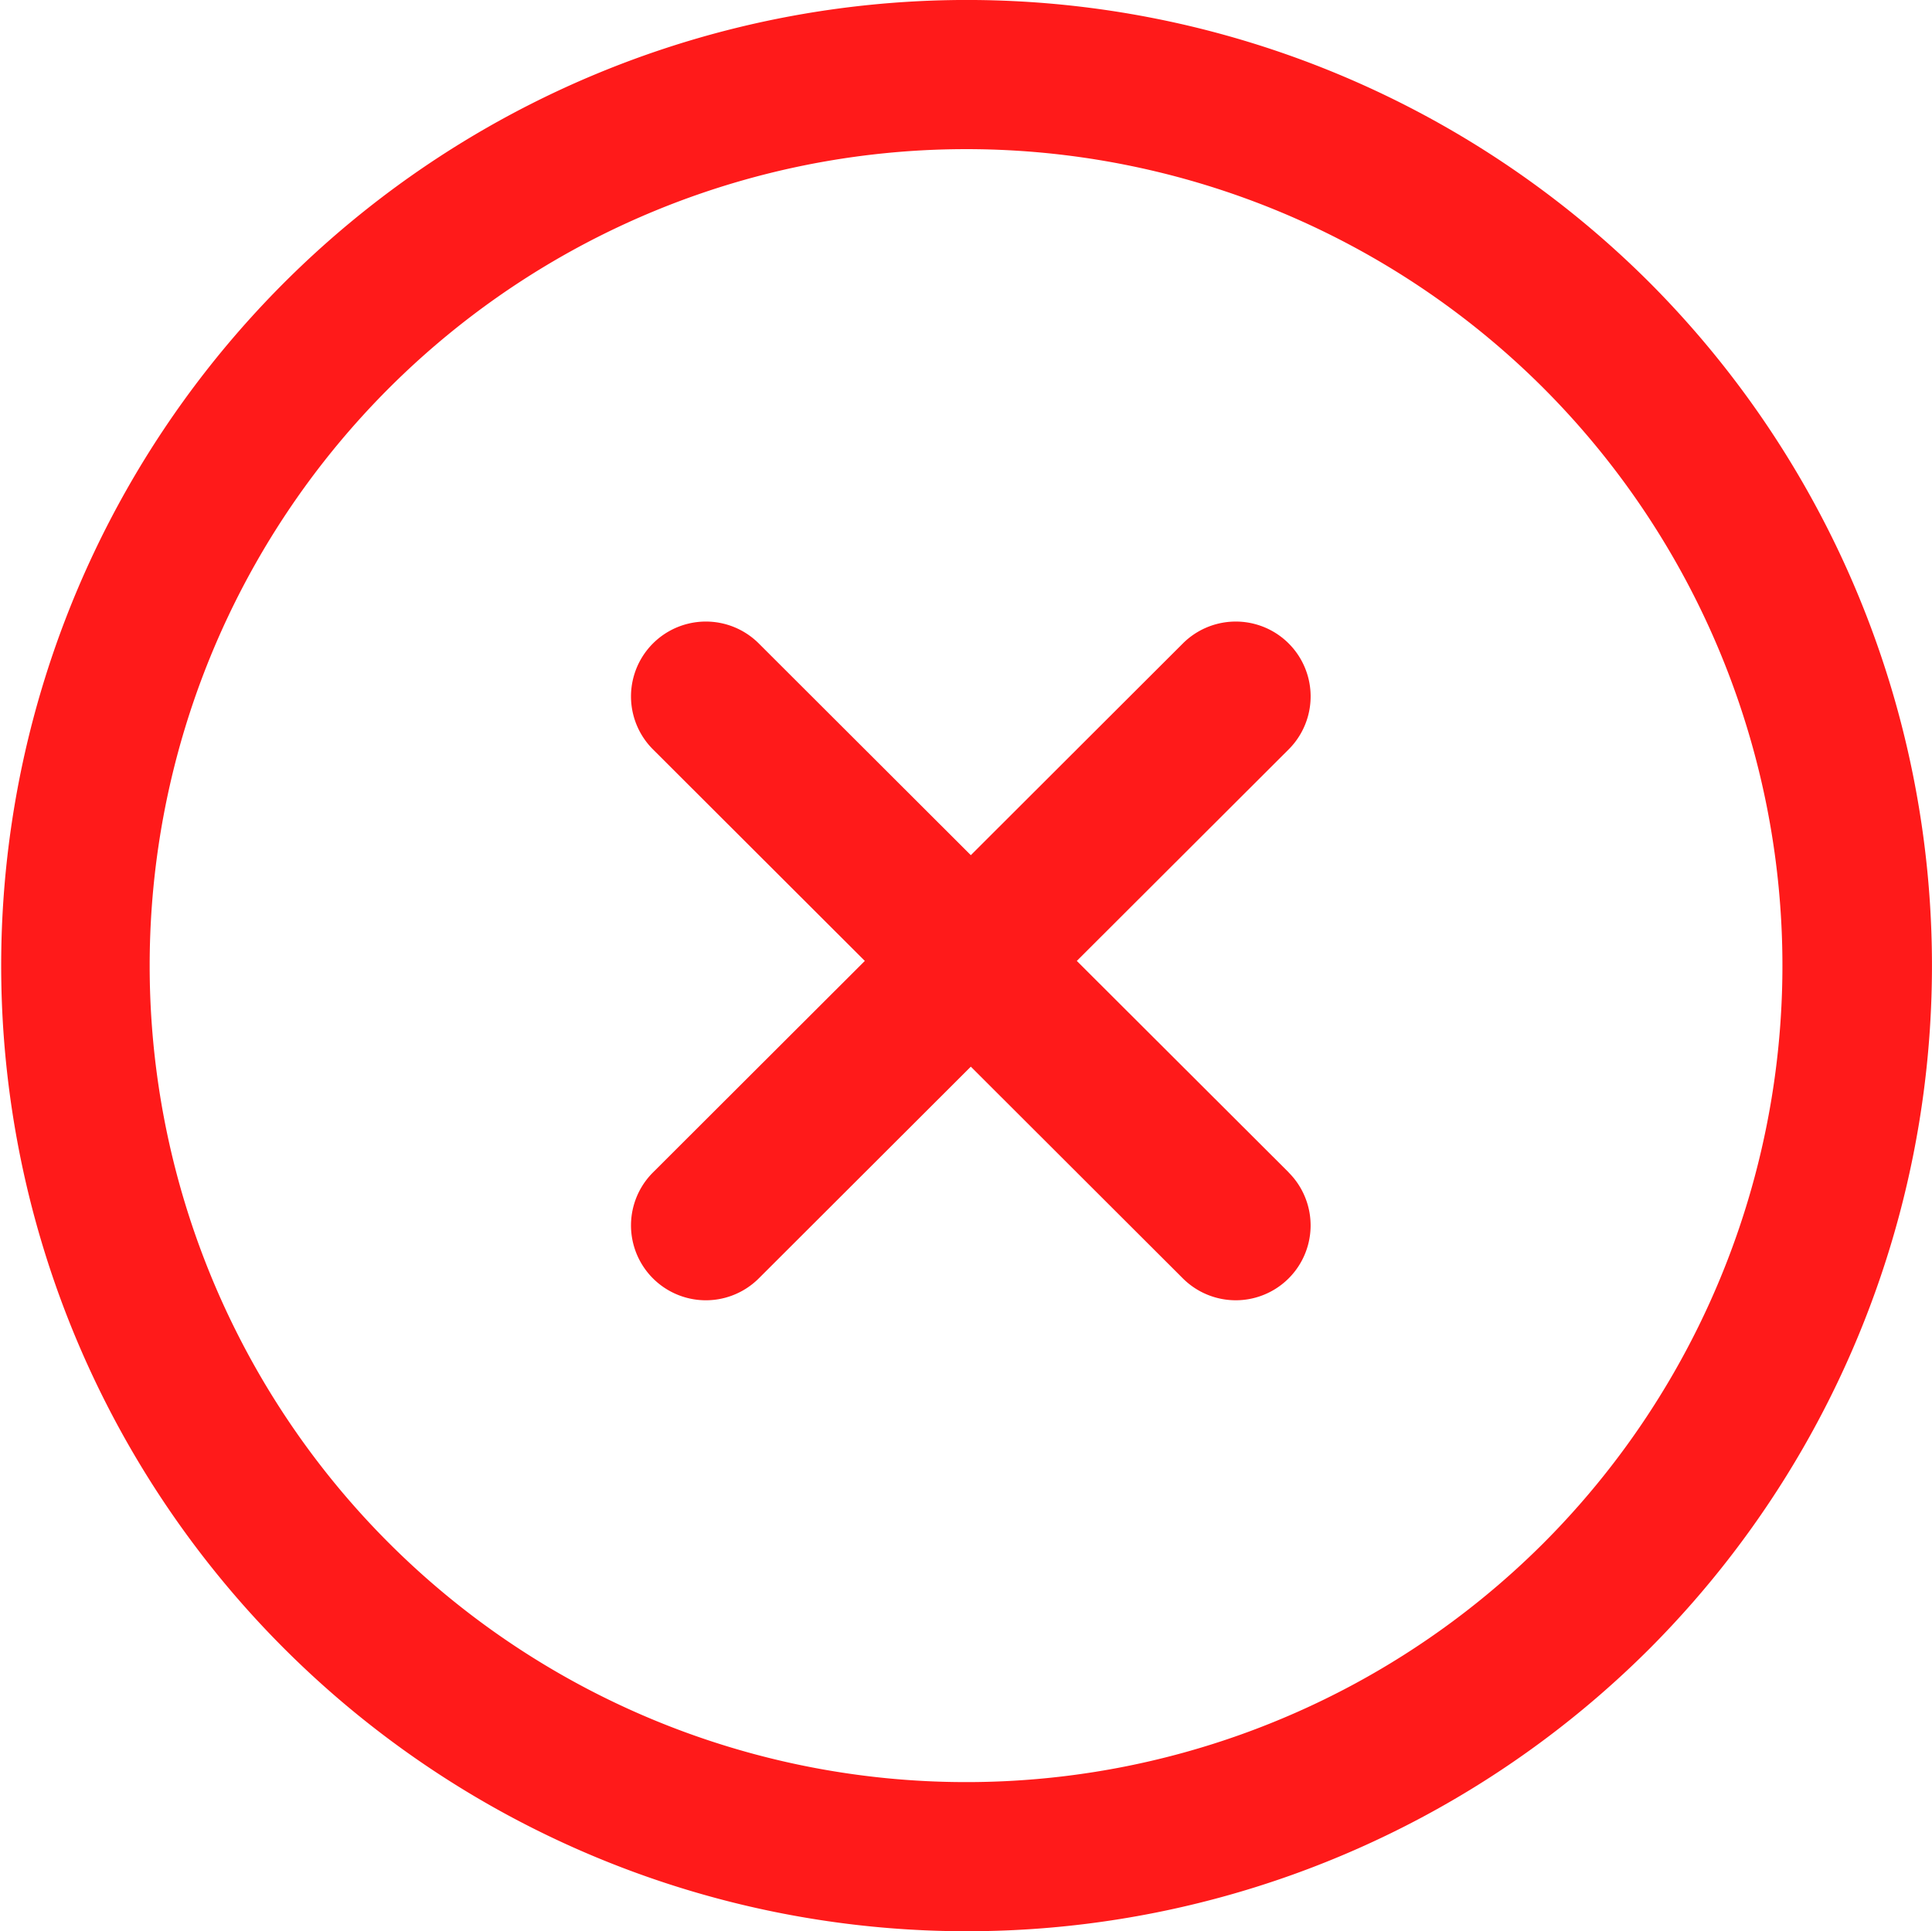 <svg xmlns="http://www.w3.org/2000/svg" width="76.996" height="76.976" viewBox="0 0 76.996 76.976">
  <g id="cancel" transform="translate(0 -0.07)">
    <g id="Group_1838" data-name="Group 1838" transform="translate(0 0.07)">
      <g id="Group_1837" data-name="Group 1837" transform="translate(0 0)">
        <path id="Path_1130" data-name="Path 1130" d="M65.737,11.329a38.488,38.488,0,1,0,0,54.456A38.556,38.556,0,0,0,65.737,11.329ZM61.52,61.568a32.543,32.543,0,1,1,0-46.021A32.581,32.581,0,0,1,61.52,61.568Z" transform="translate(0 -0.07)" fill="#ff1a1a"/>
      </g>
    </g>
    <g id="Group_1840" data-name="Group 1840" transform="translate(25.15 24.844)">
      <g id="Group_1839" data-name="Group 1839">
        <path id="Path_1131" data-name="Path 1131" d="M193.447,186.771,185,178.339l8.444-8.432a2.983,2.983,0,1,0-4.218-4.221l-8.45,8.438-8.45-8.438a2.983,2.983,0,1,0-4.218,4.221l8.444,8.432-8.444,8.432a2.983,2.983,0,0,0,4.218,4.221l8.45-8.438,8.45,8.438a2.983,2.983,0,1,0,4.217-4.221Z" transform="translate(-167.236 -164.813)" fill="#ff1a1a"/>
      </g>
    </g>
  </g>
</svg>
